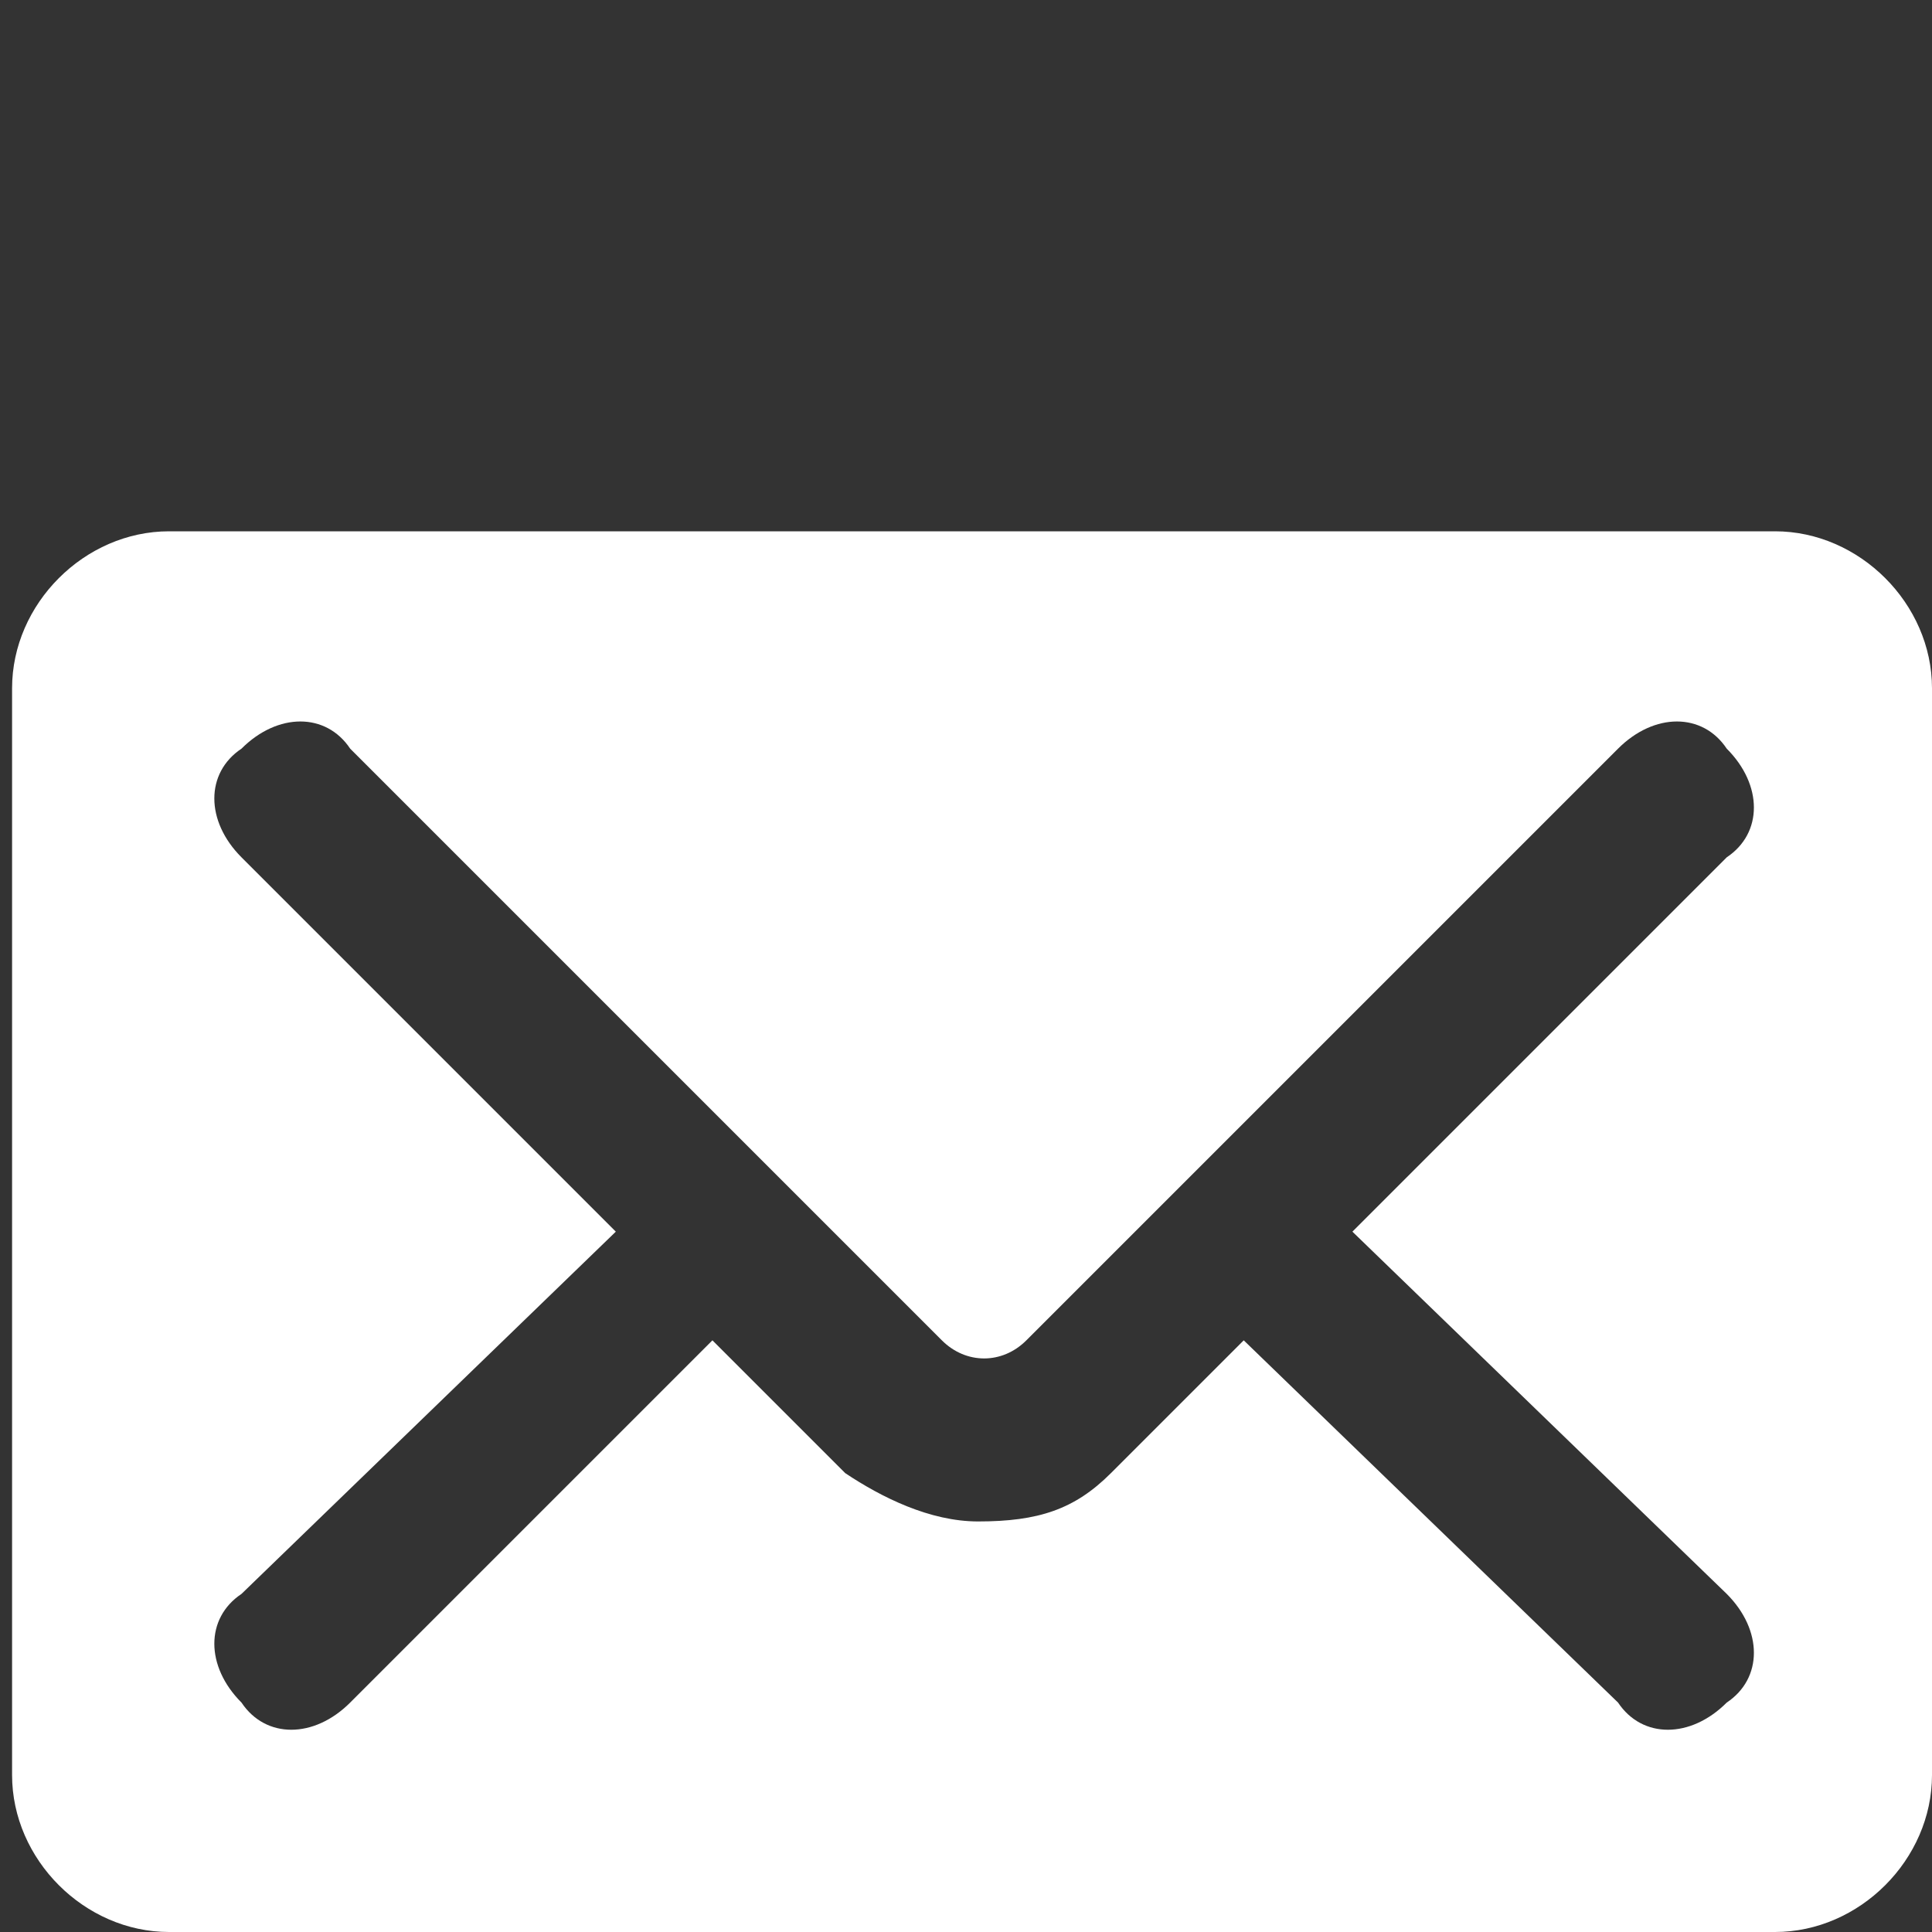 <?xml version="1.0" encoding="utf-8"?>
<!-- Generator: Adobe Illustrator 19.0.0, SVG Export Plug-In . SVG Version: 6.00 Build 0)  -->
<svg version="1.1" id="Layer_1" xmlns="http://www.w3.org/2000/svg" xmlns:xlink="http://www.w3.org/1999/xlink" x="0px" y="0px"
	 viewBox="-412 290.3 16 16" style="enable-background:new -412 290.3 16 16;" xml:space="preserve">
<rect x="-412" y="290.3" width="16" height="16" fill="#333333" stroke="none"/>
<style type="text/css">
	.st0{fill:#FFFFFF;}
</style>
<path class="st0" d="M-411.9,305c0,0.7,0.6,1.3,1.3,1.3h13.3c0.7,0,1.3-0.6,1.3-1.3v-9c0-0.7-0.6-1.3-1.3-1.3h-13.3
	c-0.7,0-1.3,0.6-1.3,1.3V305L-411.9,305z M-406.9,300.5l-3.1-3.1c-0.3-0.3-0.3-0.7,0-0.9c0.3-0.3,0.7-0.3,0.9,0l4.9,4.9
	c0.2,0.2,0.5,0.2,0.7,0l4.9-4.9c0.3-0.3,0.7-0.3,0.9,0c0.3,0.3,0.3,0.7,0,0.9l-3.1,3.1l3.1,3c0.3,0.3,0.3,0.7,0,0.9
	c-0.3,0.3-0.7,0.3-0.9,0l-3.1-3c0,0-1,1-1.1,1.1c-0.3,0.3-0.6,0.4-1.1,0.4c-0.4,0-0.8-0.2-1.1-0.4c-0.2-0.2-1.1-1.1-1.1-1.1l-3,3
	c-0.3,0.3-0.7,0.3-0.9,0c-0.3-0.3-0.3-0.7,0-0.9L-406.9,300.5z"/>
</svg>

